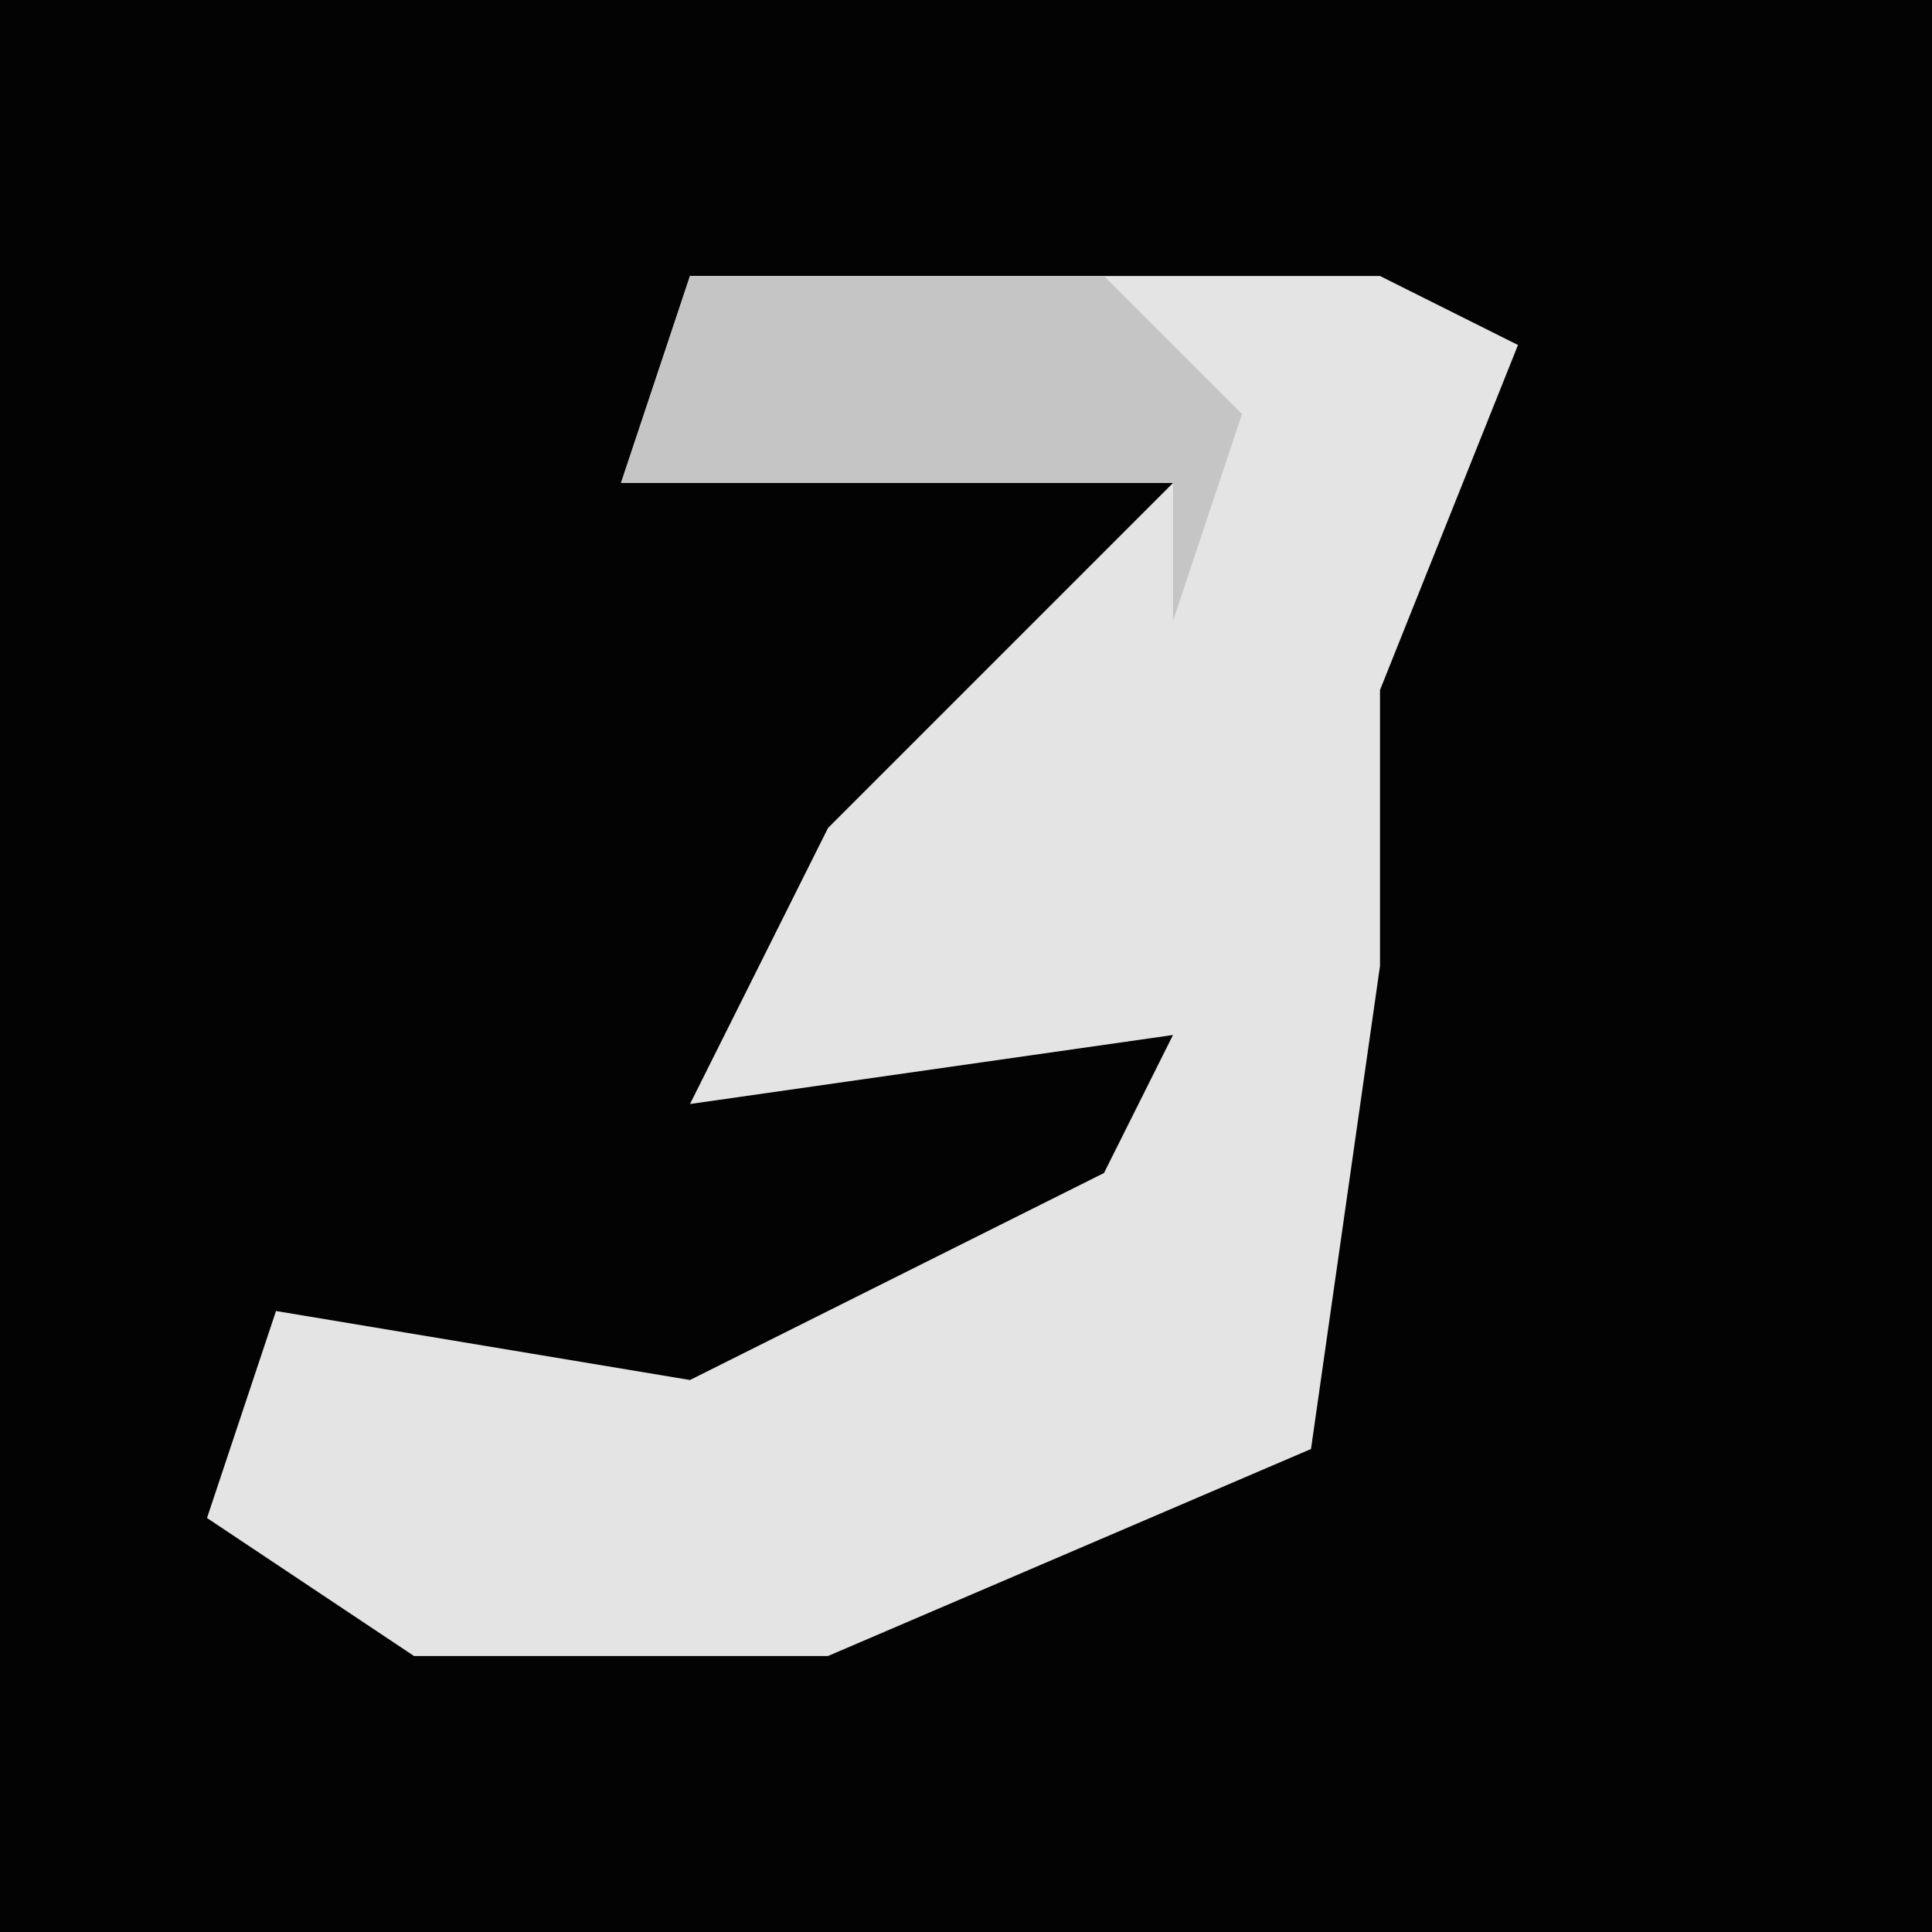 <?xml version="1.0" encoding="UTF-8"?>
<svg version="1.1" xmlns="http://www.w3.org/2000/svg" width="28" height="28">
<path d="M0,0 L28,0 L28,28 L0,28 Z " fill="#030303" transform="translate(0,0)"/>
<path d="M0,0 L10,0 L12,1 L10,6 L10,10 L9,17 L2,20 L-4,20 L-7,18 L-6,15 L0,16 L6,13 L7,11 L0,12 L2,8 L7,3 L-1,3 Z " fill="#E4E4E4" transform="translate(10,4)"/>
<path d="M0,0 L6,0 L8,2 L7,5 L7,3 L-1,3 Z " fill="#C5C5C5" transform="translate(10,4)"/>
</svg>
